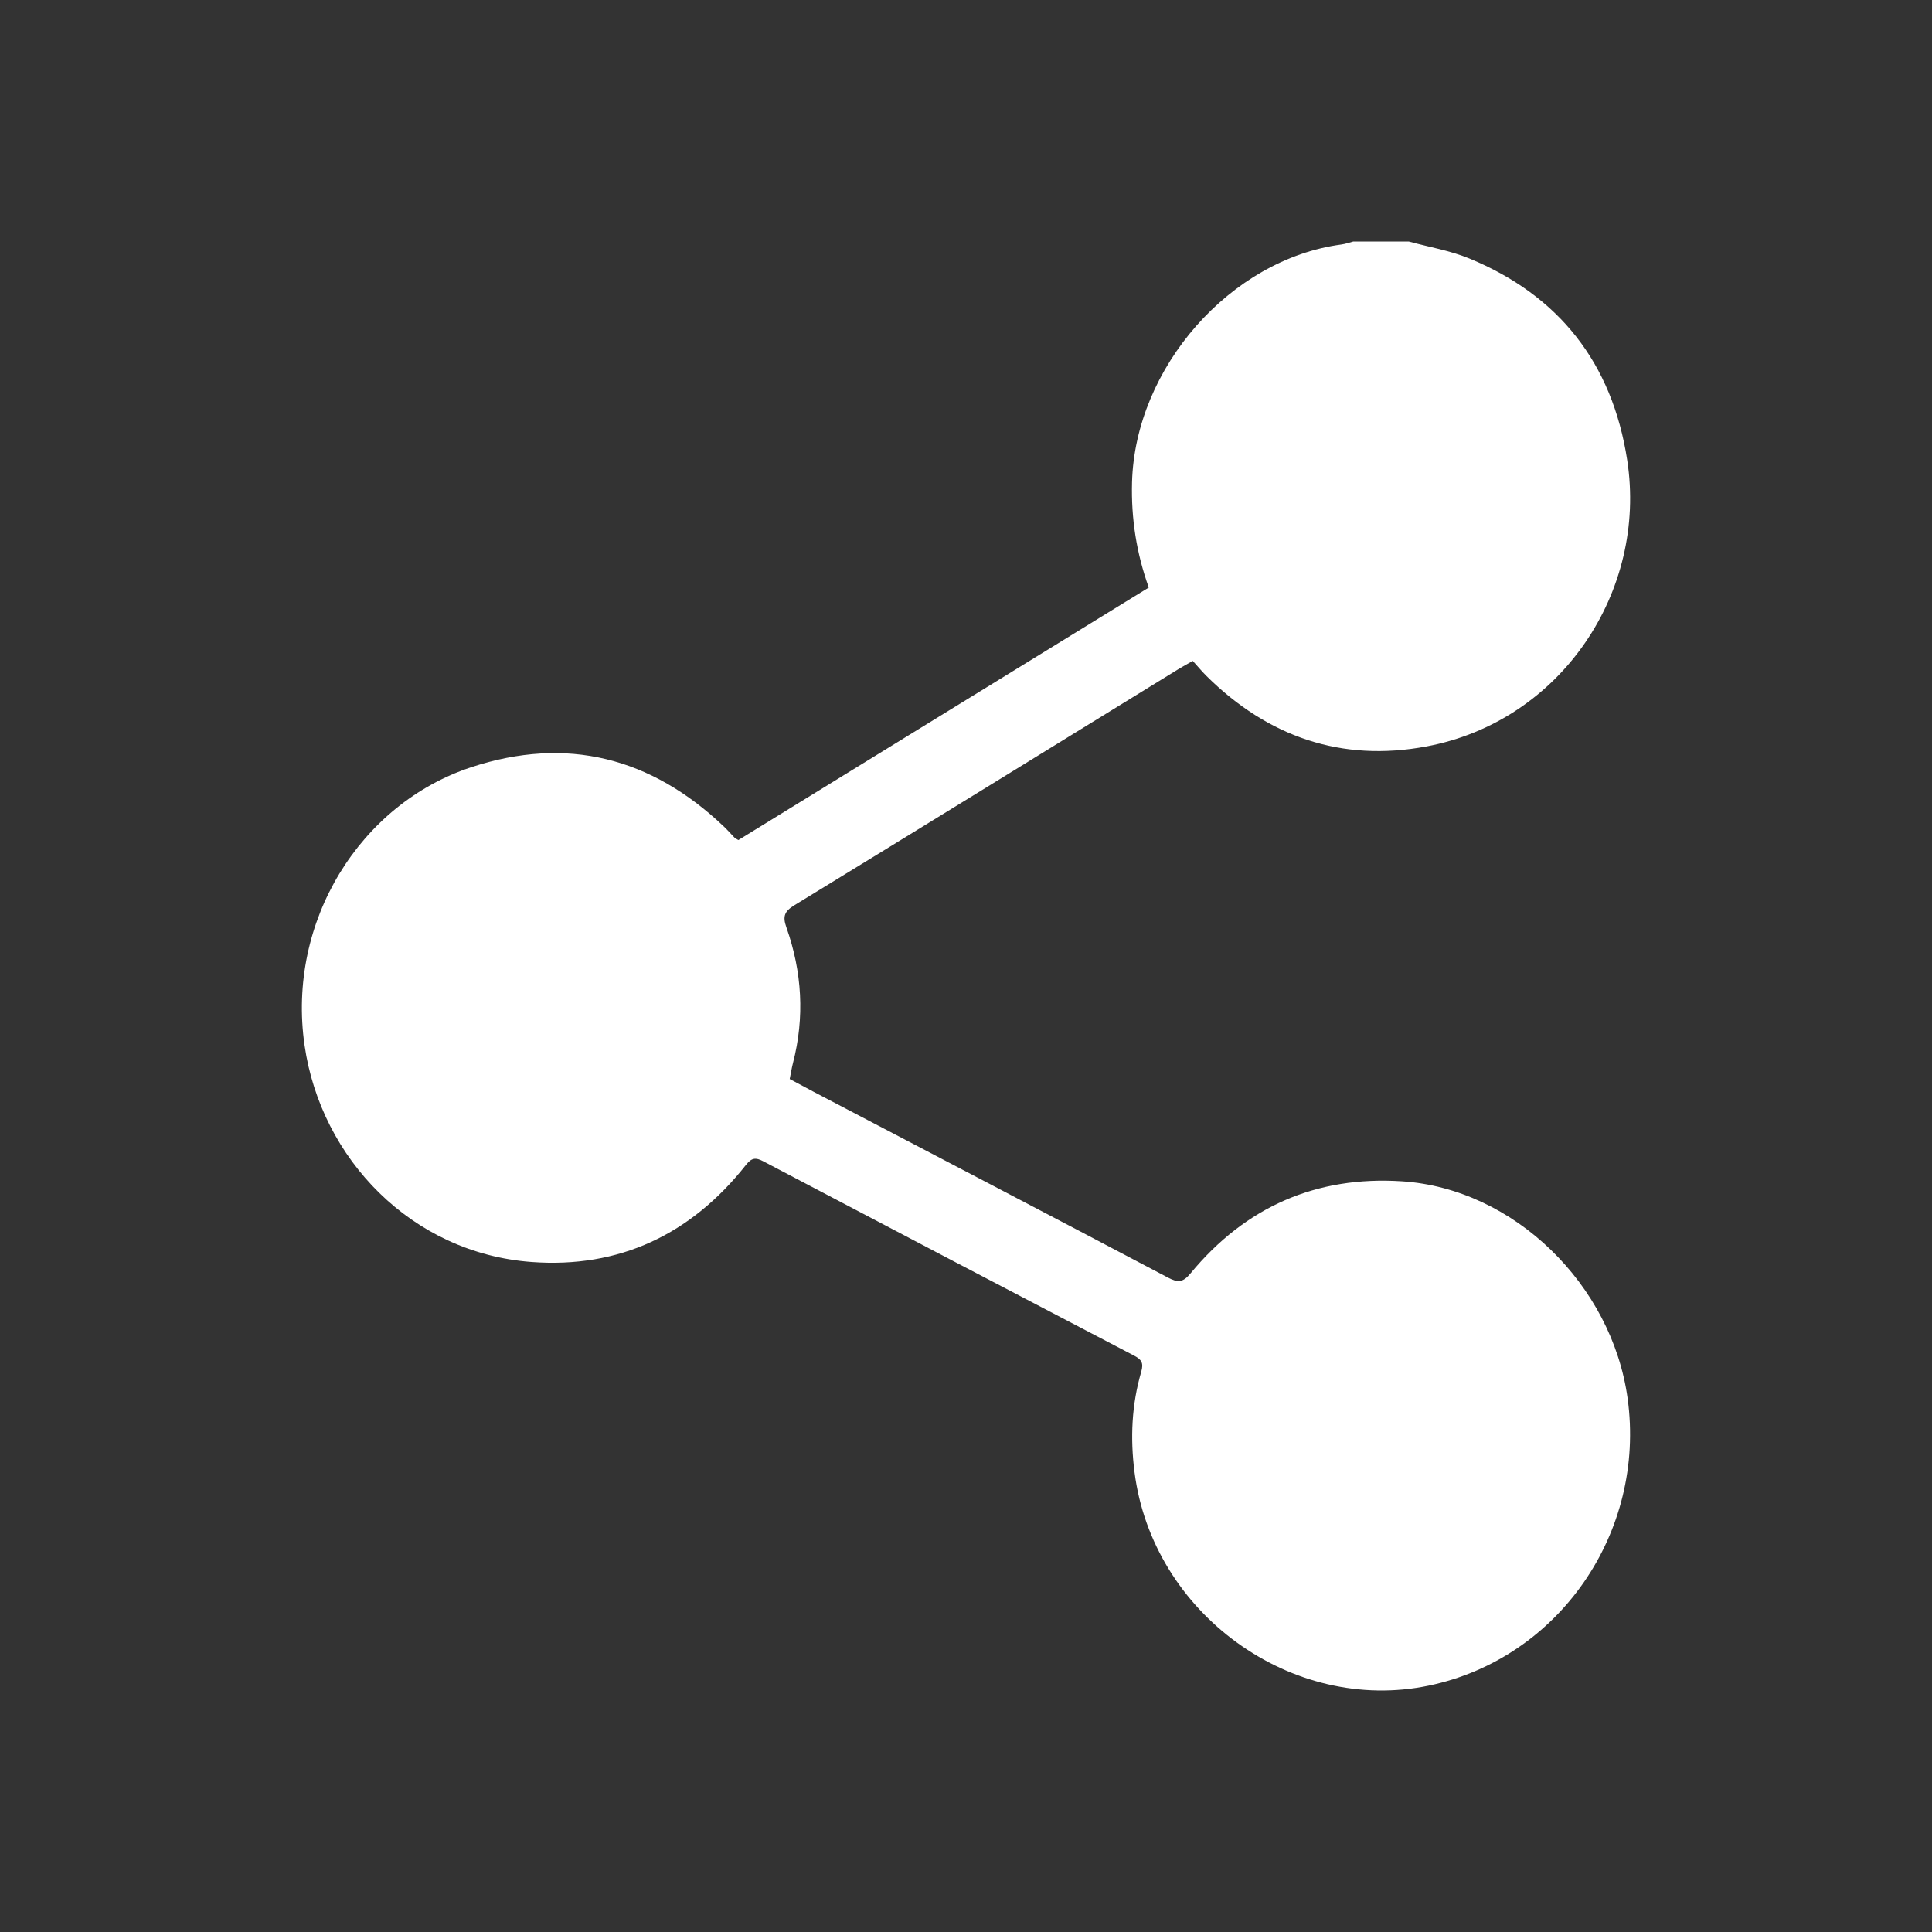 <svg width="48" height="48" viewBox="0 0 48 48" fill="none" xmlns="http://www.w3.org/2000/svg">
<rect x="0" y="0" width="48" height="48" fill="#333333" stroke="none"/>
<path d="M34.998 6C35.504 6.138 36.029 6.225 36.51 6.424C38.725 7.339 40.054 9.01 40.427 11.43C40.931 14.697 38.781 17.92 35.44 18.545C33.337 18.939 31.506 18.313 29.971 16.791C29.857 16.677 29.754 16.552 29.634 16.42C29.498 16.497 29.38 16.562 29.265 16.632C26.09 18.587 22.918 20.545 19.736 22.491C19.491 22.641 19.44 22.765 19.537 23.038C19.927 24.144 19.996 25.272 19.7 26.416C19.669 26.538 19.649 26.664 19.62 26.808C19.817 26.914 20.008 27.017 20.199 27.117C23.139 28.657 26.082 30.192 29.017 31.741C29.264 31.87 29.388 31.868 29.579 31.636C30.949 29.978 32.711 29.213 34.828 29.349C37.617 29.528 40.047 31.919 40.437 34.74C40.898 38.075 38.729 41.206 35.497 41.879C32.094 42.589 28.635 40.088 28.187 36.577C28.078 35.726 28.116 34.897 28.354 34.08C28.417 33.861 28.361 33.777 28.176 33.68C25.102 32.076 22.03 30.466 18.961 28.851C18.776 28.753 18.675 28.763 18.535 28.94C17.166 30.676 15.38 31.514 13.21 31.354C10.235 31.136 7.976 28.795 7.567 25.972C7.12 22.885 8.953 19.968 11.709 19.061C14.074 18.283 16.172 18.811 17.986 20.537C18.078 20.625 18.162 20.721 18.251 20.813C18.267 20.829 18.29 20.837 18.345 20.871C21.725 18.792 25.122 16.701 28.541 14.597C28.236 13.748 28.101 12.883 28.125 11.984C28.2 9.137 30.568 6.439 33.329 6.074C33.429 6.061 33.525 6.025 33.623 6C34.081 6 34.54 6 34.998 6Z" fill="white"/>
</svg>
